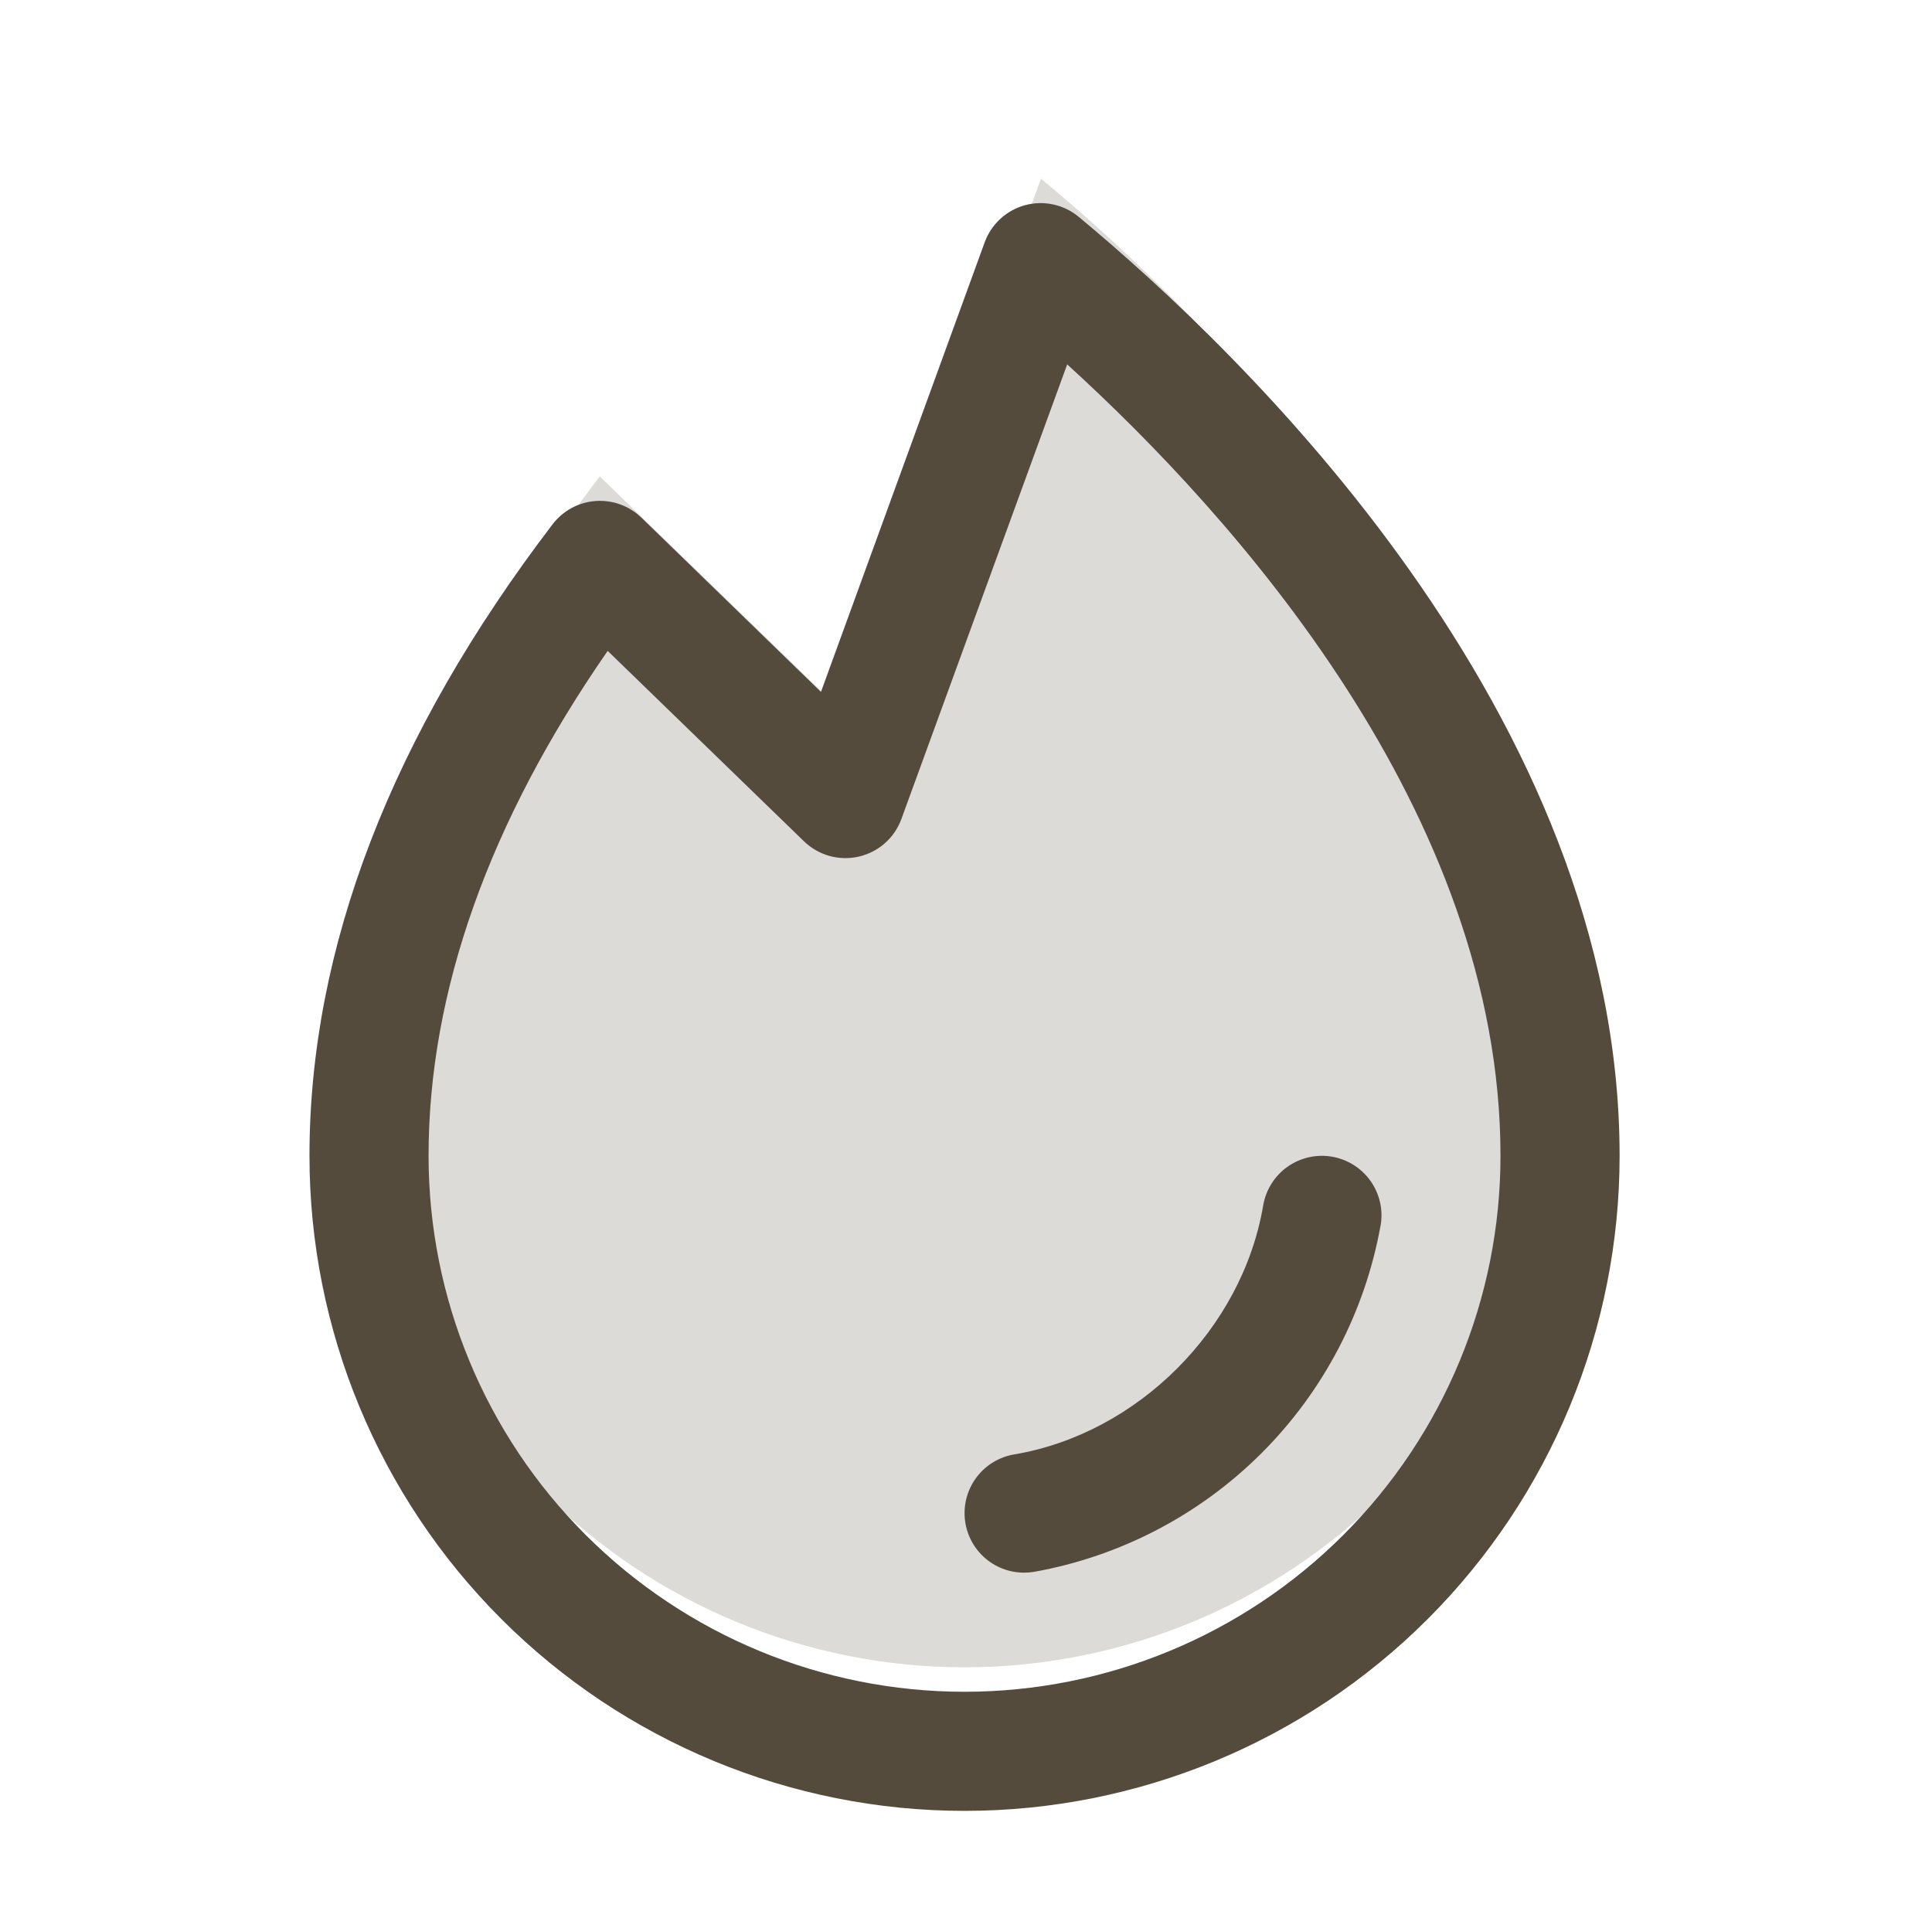 <svg width="92" height="91" viewBox="0 0 92 91" fill="none" xmlns="http://www.w3.org/2000/svg">
<g clip-path="url(#clip0_218_215)">
<path opacity="0.2" d="M74.287 51.044C74.287 58.565 71.299 65.778 65.981 71.096C60.663 76.414 53.45 79.402 45.929 79.402C38.409 79.402 31.196 76.414 25.878 71.096C20.559 65.778 17.572 58.565 17.572 51.044C17.572 40.208 22.683 30.392 28.56 22.686L40.258 34.029L49.57 8.507C57.223 14.86 74.287 31.247 74.287 51.044Z" fill="#544B3D"/>
<g filter="url(#filter0_d_218_215)">
<path d="M65.742 54.355C65.006 58.462 63.03 62.246 60.08 65.196C57.129 68.146 53.345 70.121 49.237 70.856C49.082 70.88 48.924 70.894 48.766 70.894C48.055 70.894 47.37 70.627 46.846 70.145C46.323 69.663 46 69.002 45.941 68.293C45.882 67.585 46.092 66.879 46.528 66.318C46.965 65.757 47.597 65.379 48.298 65.262C54.172 64.273 59.156 59.289 60.152 53.405C60.278 52.663 60.693 52.002 61.307 51.566C61.92 51.131 62.682 50.957 63.423 51.083C64.165 51.209 64.826 51.625 65.262 52.238C65.697 52.852 65.871 53.613 65.745 54.355H65.742ZM77.124 51.044C77.124 59.317 73.837 67.251 67.987 73.101C62.138 78.951 54.203 82.238 45.93 82.238C37.657 82.238 29.723 78.951 23.873 73.101C18.023 67.251 14.737 59.317 14.737 51.044C14.737 41.147 18.636 31.027 26.314 20.967C26.557 20.649 26.865 20.385 27.217 20.194C27.569 20.003 27.958 19.889 28.357 19.859C28.757 19.83 29.158 19.885 29.535 20.021C29.912 20.158 30.255 20.373 30.543 20.652L39.093 28.95L46.891 7.536C47.047 7.109 47.303 6.726 47.638 6.419C47.973 6.111 48.377 5.889 48.816 5.77C49.255 5.652 49.716 5.641 50.16 5.738C50.604 5.835 51.018 6.037 51.368 6.328C59.12 12.761 77.124 29.971 77.124 51.044ZM71.452 51.044C71.452 34.706 58.766 20.588 50.819 13.353L42.924 35.001C42.762 35.445 42.492 35.842 42.137 36.156C41.782 36.469 41.355 36.688 40.894 36.794C40.432 36.9 39.952 36.888 39.496 36.761C39.04 36.633 38.624 36.394 38.284 36.064L28.937 26.997C23.276 35.167 20.408 43.246 20.408 51.044C20.408 57.813 23.097 64.305 27.884 69.091C32.67 73.877 39.161 76.566 45.93 76.566C52.699 76.566 59.191 73.877 63.977 69.091C68.763 64.305 71.452 57.813 71.452 51.044Z" fill="#544B3D"/>
</g>
</g>
<defs>
<filter id="filter0_d_218_215" x="10.737" y="5.672" width="70.387" height="84.565" filterUnits="userSpaceOnUse" color-interpolation-filters="sRGB">
<feFlood flood-opacity="0" result="BackgroundImageFix"/>
<feColorMatrix in="SourceAlpha" type="matrix" values="0 0 0 0 0 0 0 0 0 0 0 0 0 0 0 0 0 0 127 0" result="hardAlpha"/>
<feOffset dy="4"/>
<feGaussianBlur stdDeviation="2"/>
<feComposite in2="hardAlpha" operator="out"/>
<feColorMatrix type="matrix" values="0 0 0 0 0 0 0 0 0 0 0 0 0 0 0 0 0 0 0.25 0"/>
<feBlend mode="normal" in2="BackgroundImageFix" result="effect1_dropShadow_218_215"/>
<feBlend mode="normal" in="SourceGraphic" in2="effect1_dropShadow_218_215" result="shape"/>
</filter>
<clipPath id="clip0_218_215">
<rect width="90.745" height="90.745" fill="white" transform="translate(0.558)"/>
</clipPath>
</defs>
</svg>
